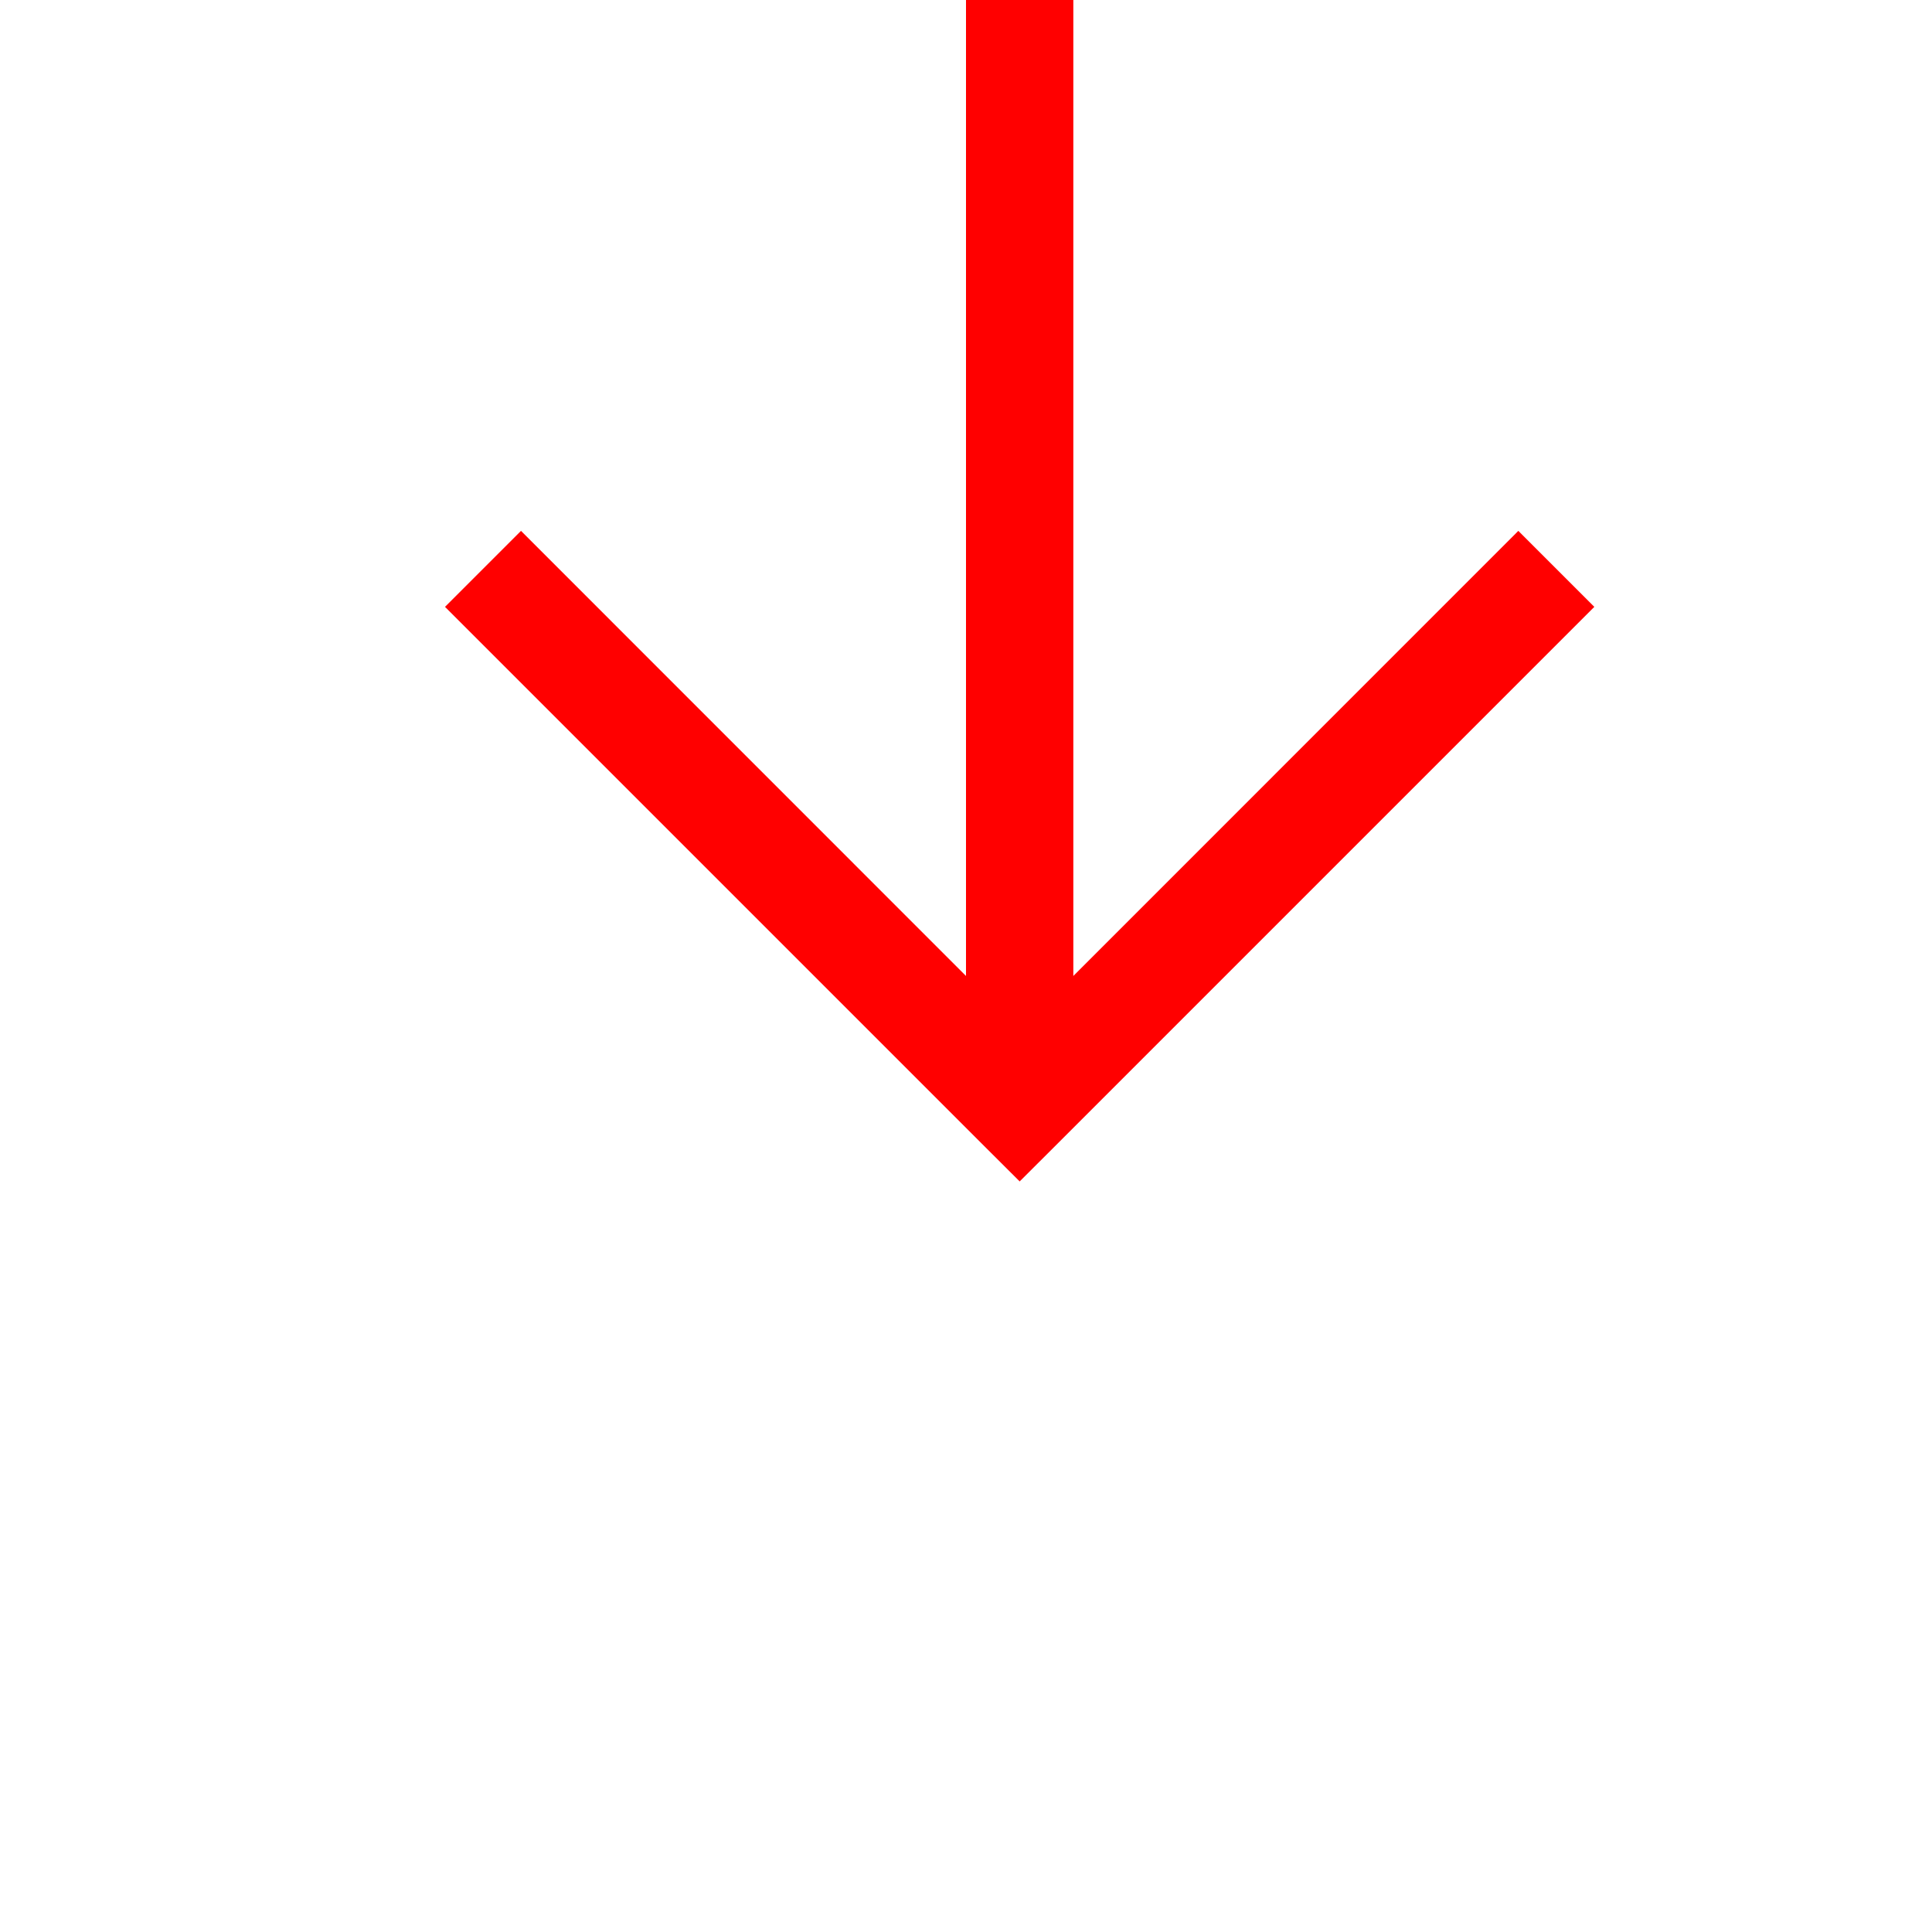 ﻿<?xml version="1.0" encoding="utf-8"?>
<svg version="1.1" xmlns:xlink="http://www.w3.org/1999/xlink" width="18px" height="18px" preserveAspectRatio="xMinYMid meet" viewBox="965 1144  18 16" xmlns="http://www.w3.org/2000/svg">
  <path d="M 1129.5 1074  L 1129.5 1130.5  L 974.5 1130.5  L 974.5 1153  " stroke-width="1" stroke="#ff0000" fill="none" />
  <path d="M 979.146 1147.946  L 974.5 1152.593  L 969.854 1147.946  L 969.146 1148.654  L 974.146 1153.654  L 974.5 1154.007  L 974.854 1153.654  L 979.854 1148.654  L 979.146 1147.946  Z " fill-rule="nonzero" fill="#ff0000" stroke="none" />
</svg>